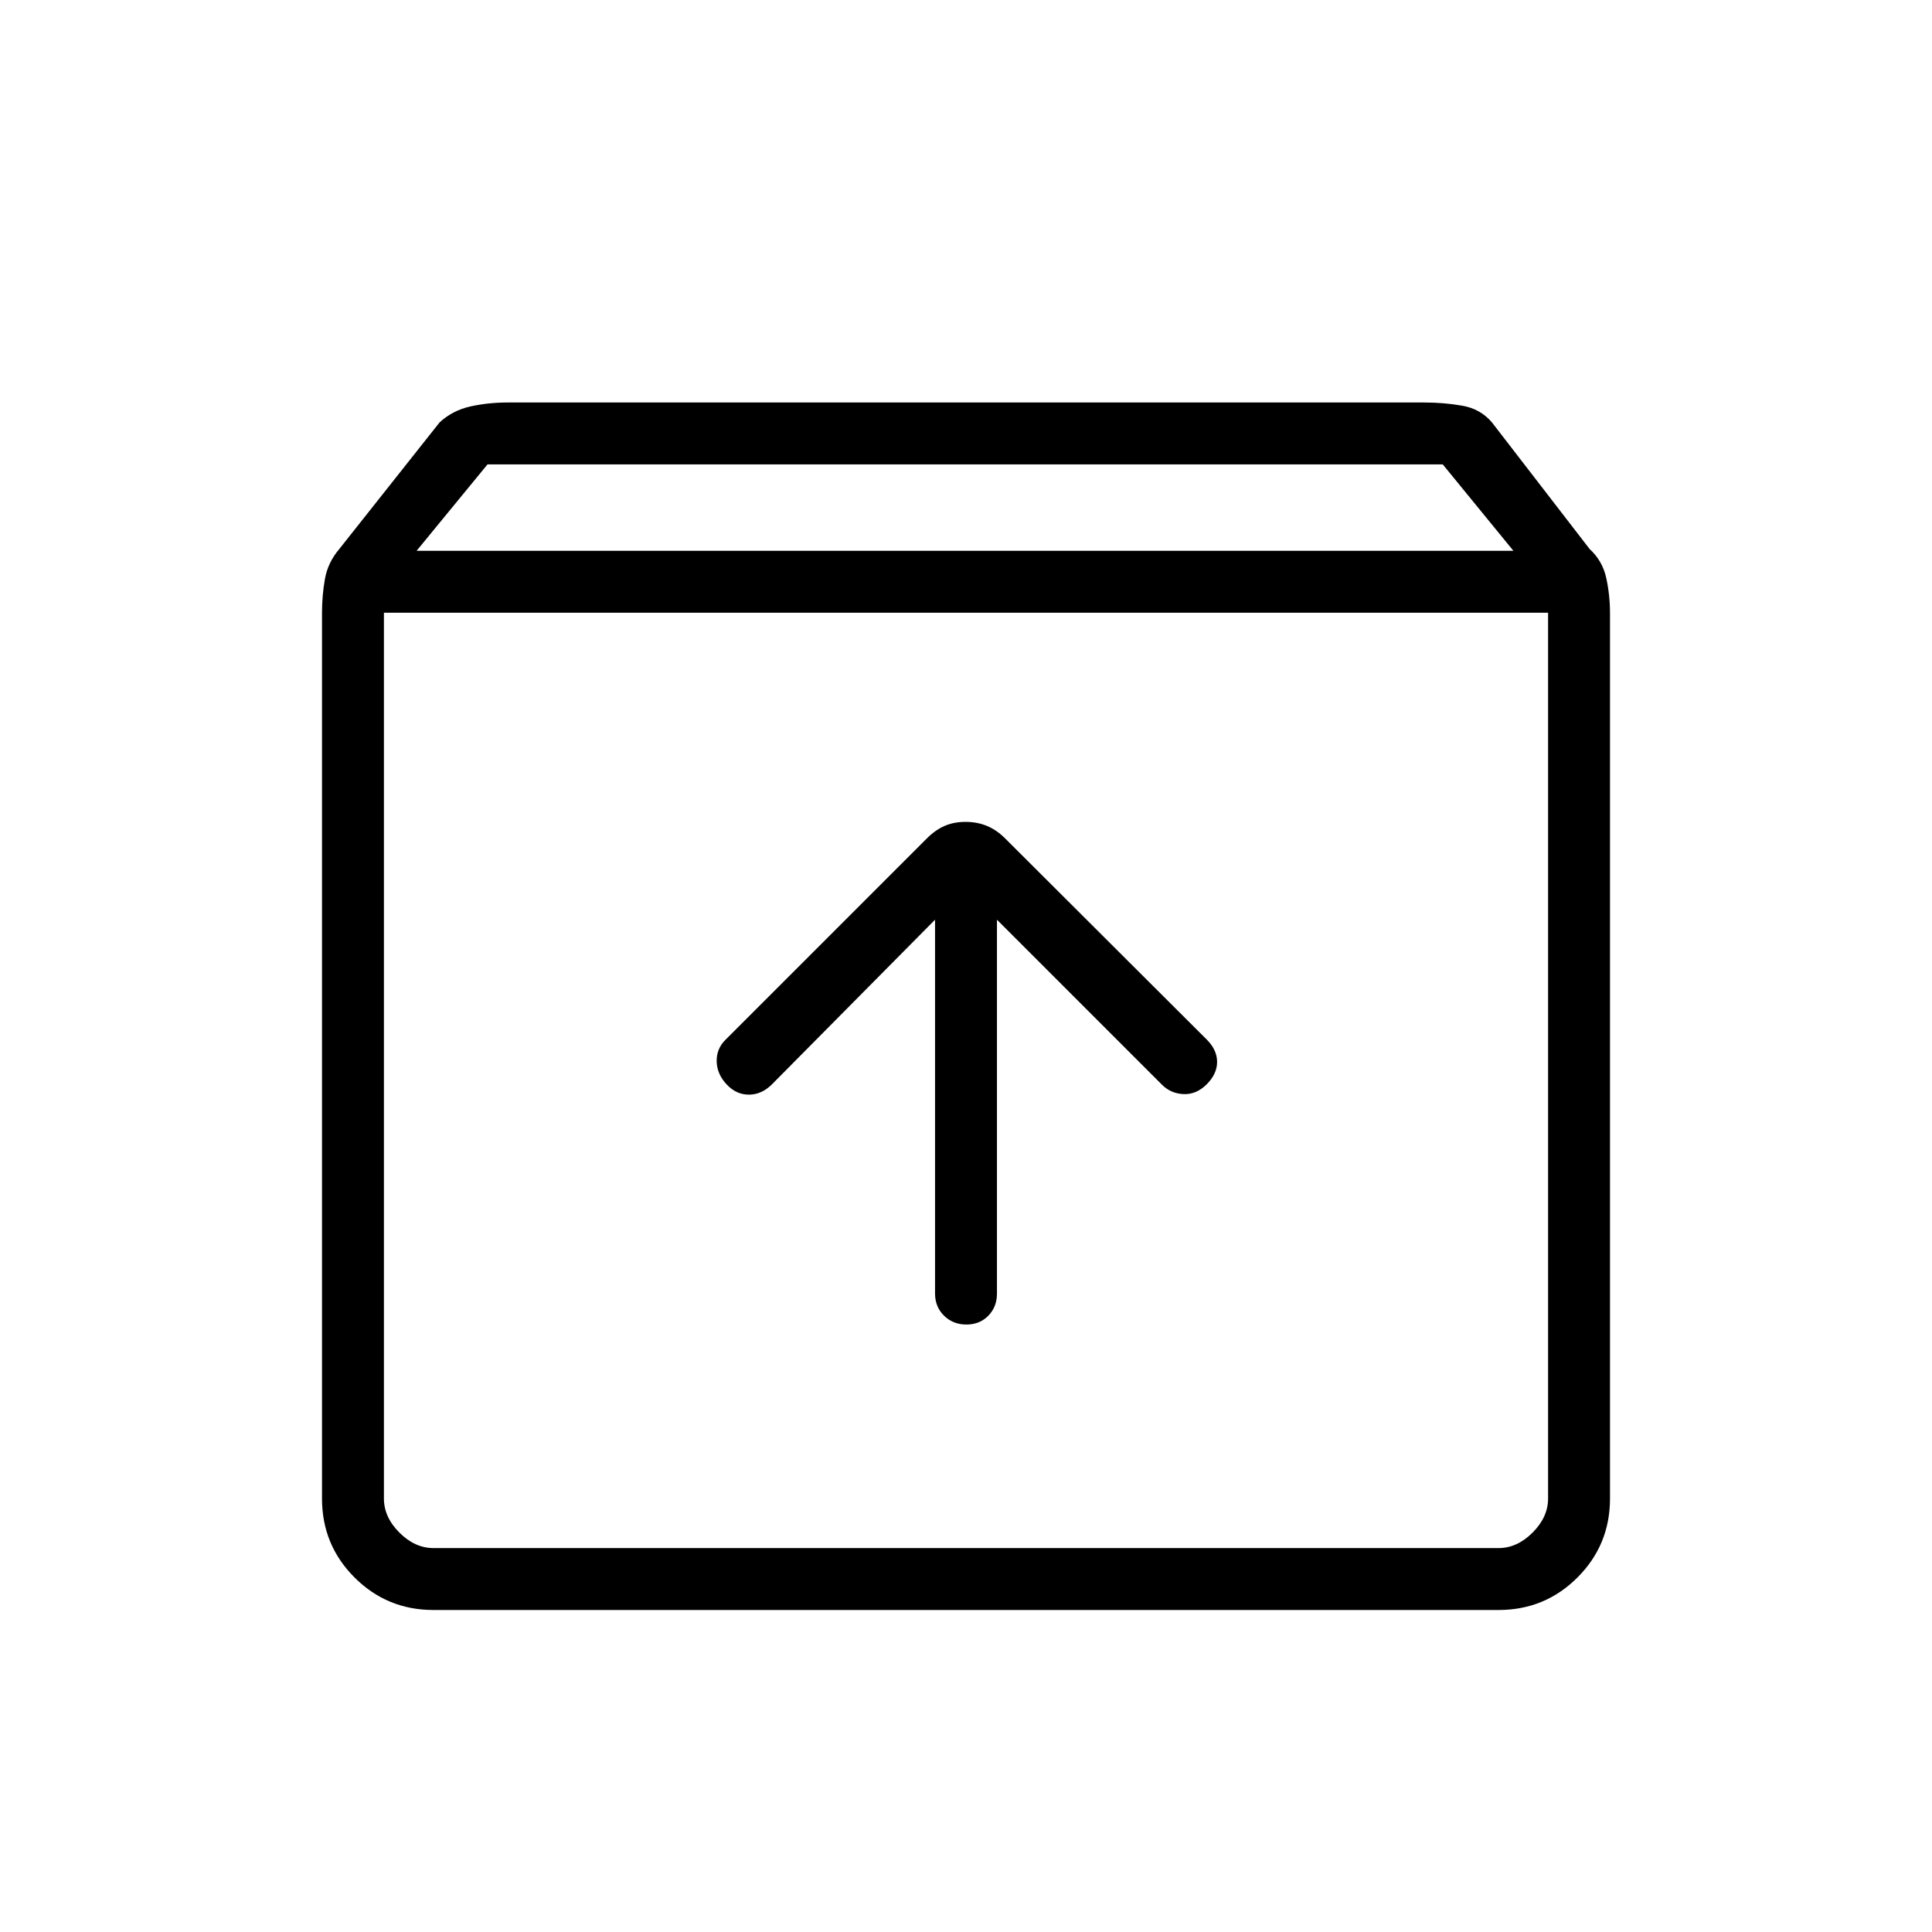 <svg xmlns="http://www.w3.org/2000/svg" width="48" height="48" viewBox="0 -960 960 960"><path d="M215.384-160q-23.057 0-39.221-16.163Q160-192.327 160-215.384v-439.924q0-8.86 1.461-17.045 1.462-8.186 7.154-14.878l49.846-62.923q6.462-5.923 15.27-7.885 8.807-1.961 18.5-1.961h455.538q9.693 0 18.77 1.576 9.077 1.577 14.769 8.27l48.538 62.923q6.462 5.923 8.308 14.493t1.846 17.43v439.924q0 23.057-16.163 39.221Q767.673-160 744.616-160H215.384ZM207-686.308h545l-35.085-42.923H242.231L207-686.308Zm8.384 495.539h529.232q9.23 0 16.923-7.692 7.692-7.693 7.692-16.923v-440.155H190.769v440.155q0 9.23 7.692 16.923 7.693 7.692 16.923 7.692Zm264.805-111.077q6.657 0 10.926-4.404 4.27-4.404 4.27-10.981V-503l82 82q4.384 4.385 10.73 4.654 6.347.269 11.5-4.885 5.154-5.154 5.154-11.115 0-5.962-5.154-11.116l-100.153-99.923q-4.231-4.231-9.083-6.231-4.851-2-10.615-2t-10.379 2q-4.616 2-8.847 6.231L360.385-443.231q-4.385 4.385-4.27 10.616.116 6.23 4.885 11.384t11.115 5.154q6.347 0 11.5-5.154l81-81.769v185.769q0 6.577 4.458 10.981 4.459 4.404 11.116 4.404Zm-289.42 111.077v-464.77 464.77Z"/></svg>